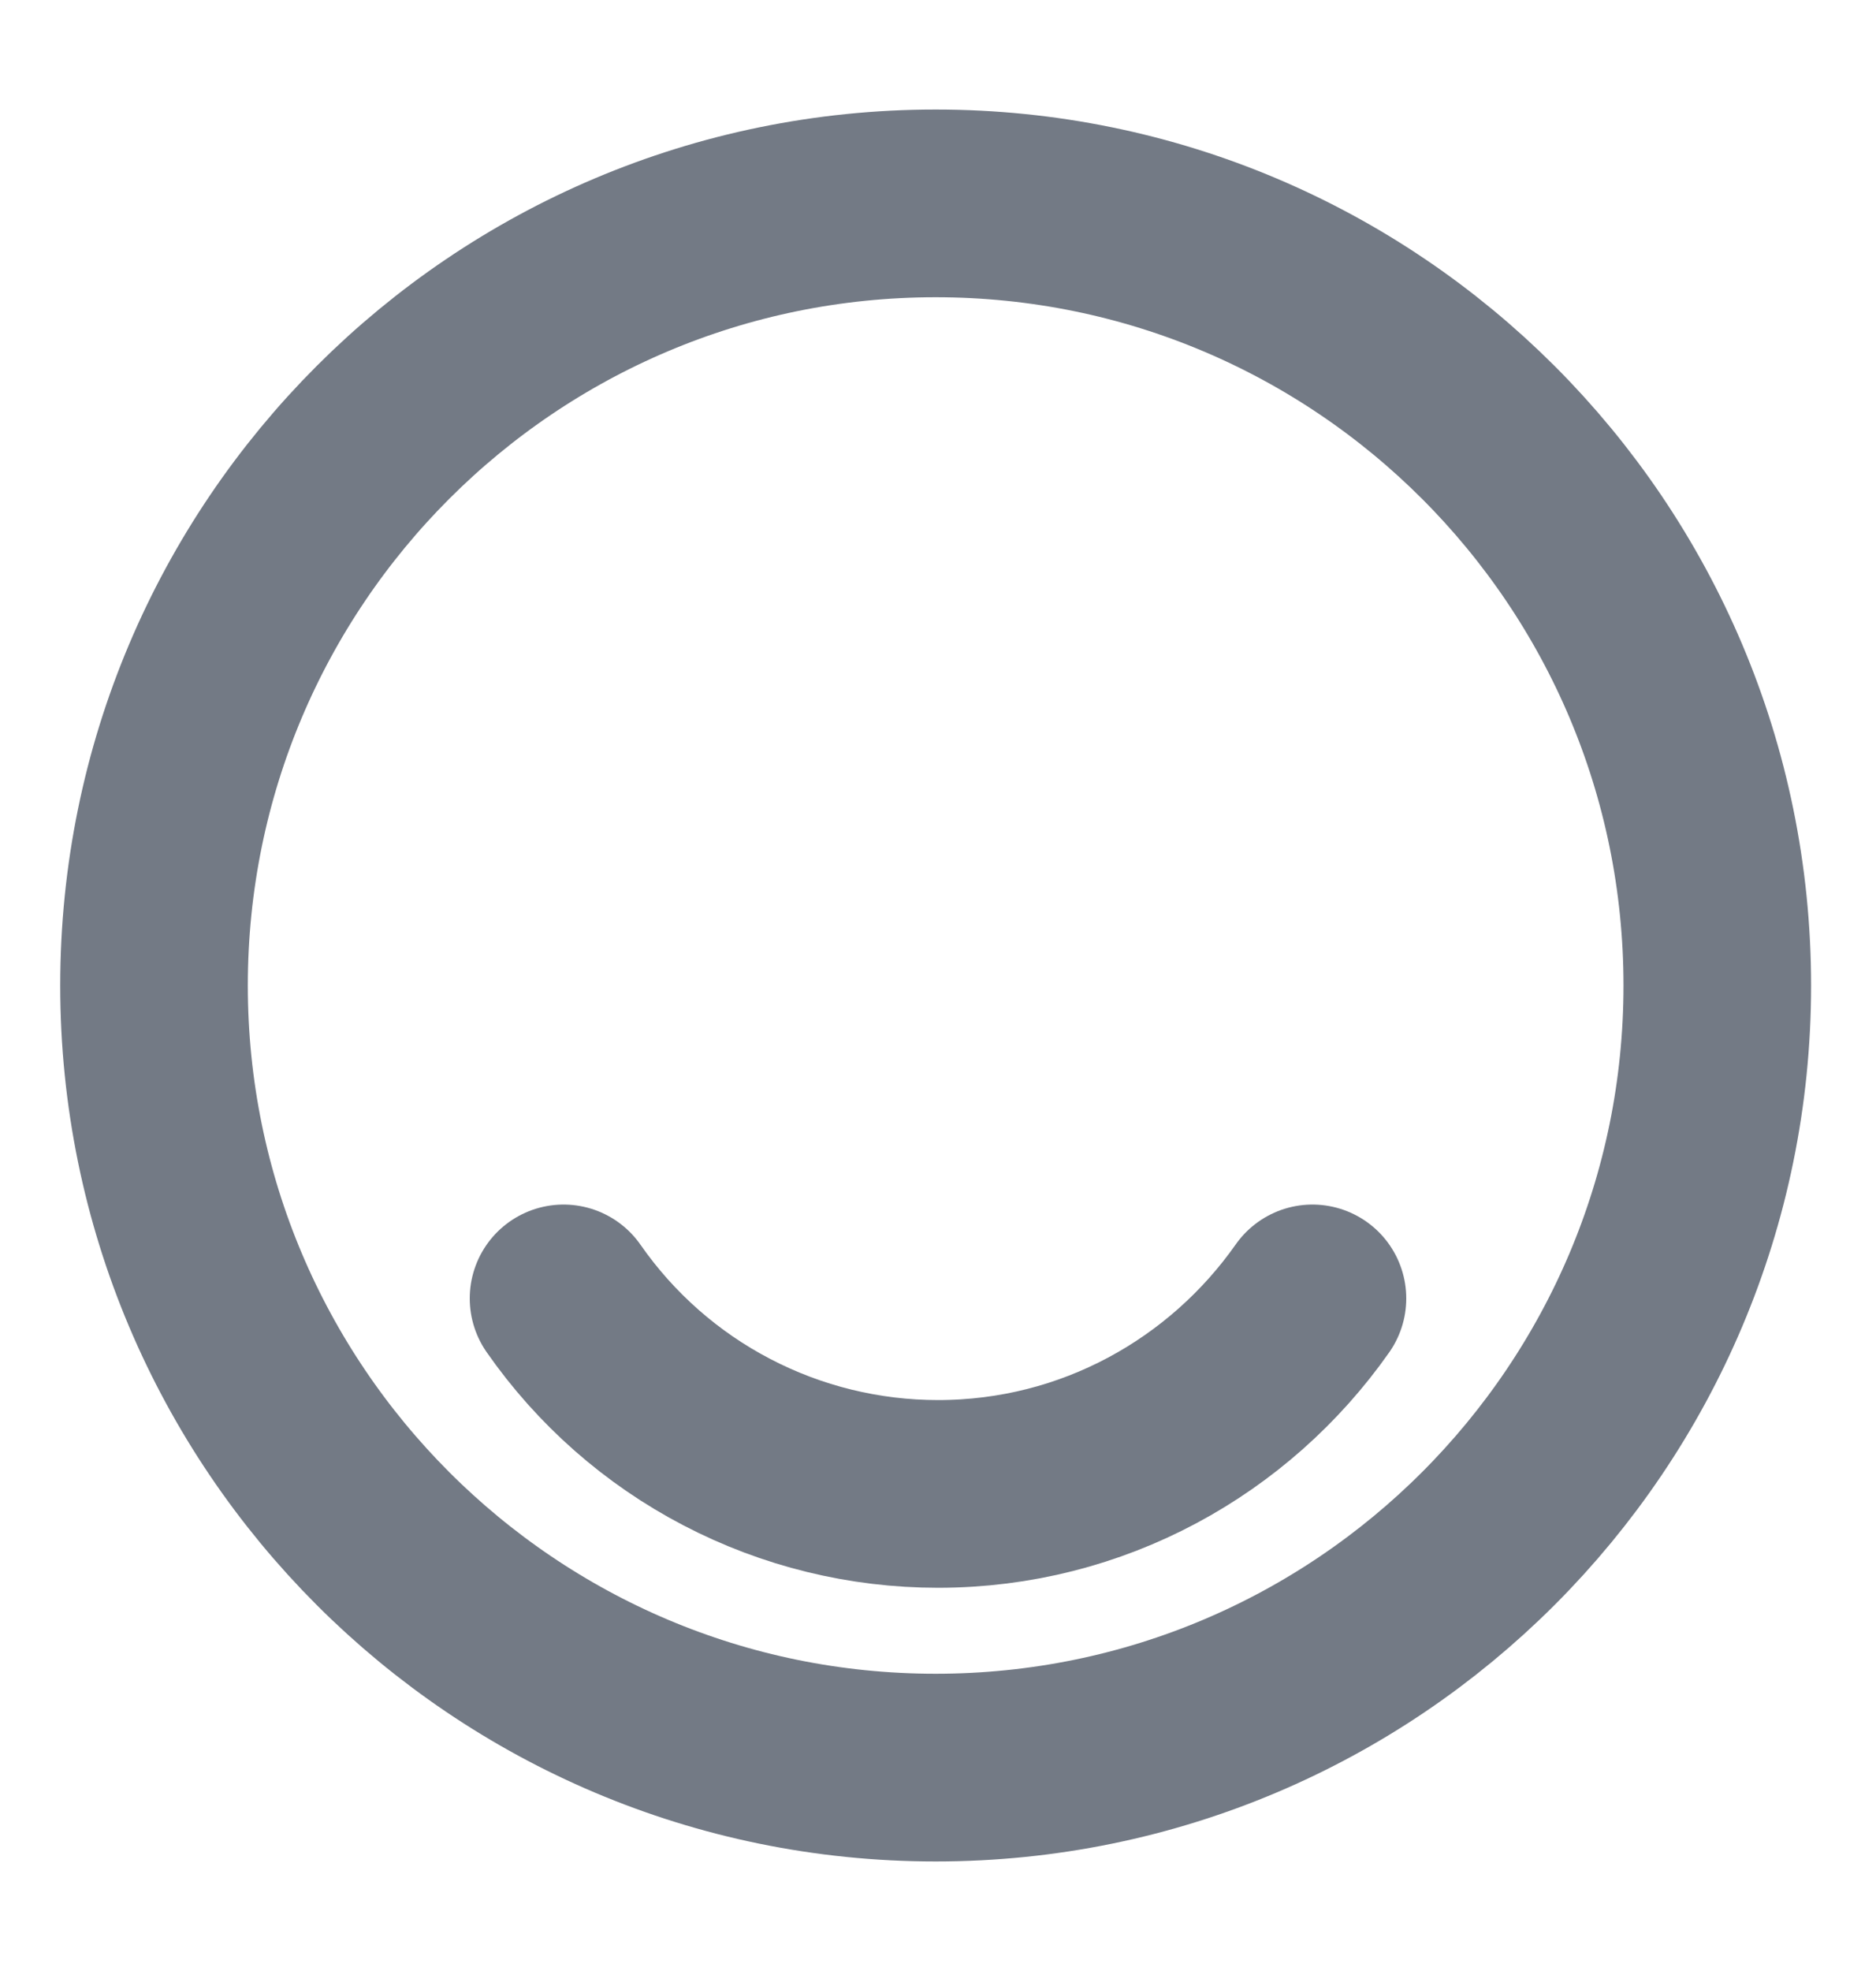 <svg width="20" height="21" viewBox="0 0 20 21" fill="none" xmlns="http://www.w3.org/2000/svg">
<path d="M9.975 18.833C14.577 18.833 18.308 15.102 18.308 10.5C18.308 5.897 14.577 2.167 9.975 2.167C5.372 2.167 1.642 5.897 1.642 10.5C1.642 15.102 5.372 18.833 9.975 18.833Z" stroke="#737A85" stroke-width="2" stroke-linecap="round" stroke-linejoin="round"/>
<path d="M6.008 13.834C6.456 14.477 7.053 15.003 7.748 15.365C8.443 15.728 9.216 15.917 10 15.917C11.65 15.917 13.108 15.092 13.992 13.834" stroke="#737A85" stroke-width="2" stroke-linecap="round" stroke-linejoin="round"/>
</svg>
